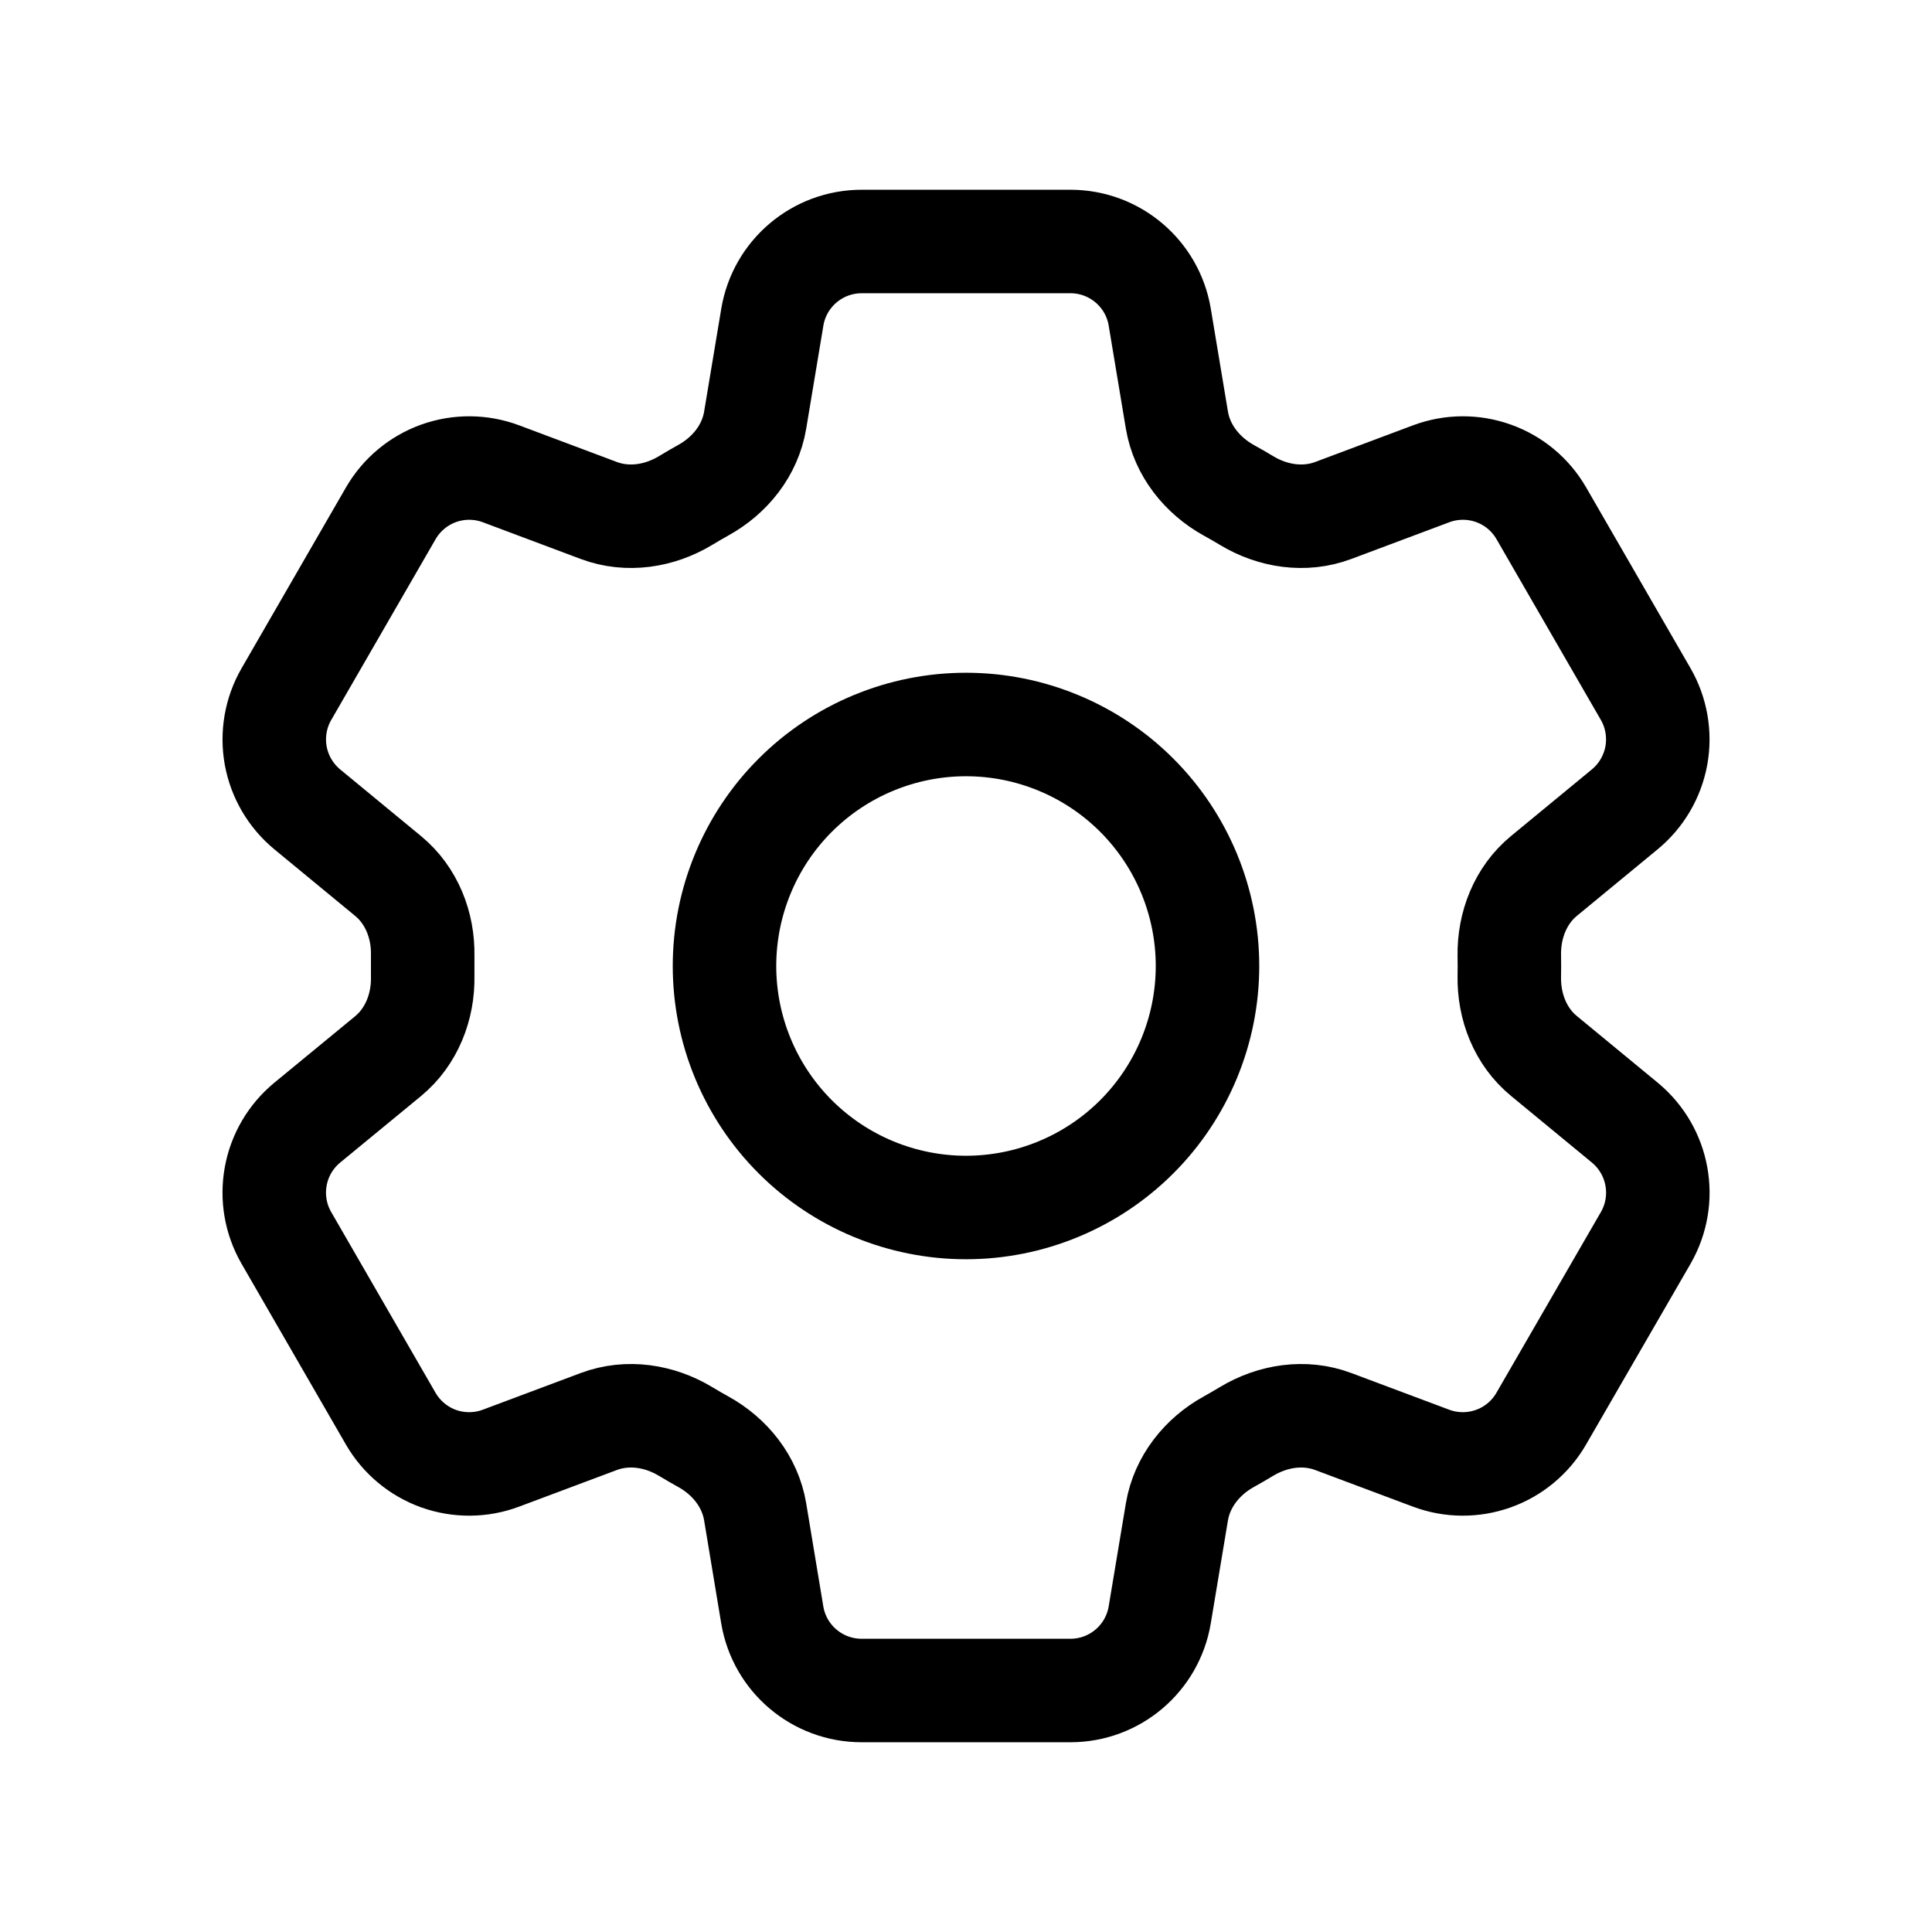 <svg width="28" height="28" viewBox="0 0 28 28" fill="none" xmlns="http://www.w3.org/2000/svg">
<path d="M11.193 4.597C11.298 3.964 11.847 3.5 12.488 3.5H15.514C16.155 3.5 16.703 3.964 16.808 4.597L17.057 6.091C17.131 6.527 17.422 6.891 17.809 7.106C17.896 7.153 17.981 7.203 18.066 7.254C18.444 7.483 18.906 7.554 19.32 7.399L20.74 6.867C21.031 6.758 21.352 6.755 21.644 6.86C21.937 6.964 22.183 7.17 22.338 7.439L23.851 10.06C24.006 10.329 24.06 10.645 24.005 10.95C23.949 11.256 23.787 11.532 23.547 11.73L22.377 12.694C22.035 12.975 21.866 13.41 21.874 13.852C21.876 13.951 21.876 14.05 21.874 14.149C21.866 14.59 22.035 15.024 22.376 15.304L23.548 16.27C24.043 16.679 24.171 17.383 23.852 17.939L22.337 20.56C22.182 20.829 21.936 21.035 21.644 21.139C21.351 21.244 21.031 21.242 20.74 21.133L19.32 20.601C18.906 20.446 18.445 20.517 18.065 20.746C17.98 20.797 17.895 20.847 17.808 20.895C17.422 21.108 17.131 21.473 17.057 21.909L16.808 23.402C16.703 24.036 16.155 24.5 15.514 24.5H12.487C11.845 24.5 11.297 24.036 11.192 23.403L10.944 21.909C10.871 21.473 10.58 21.108 10.192 20.894C10.106 20.846 10.02 20.797 9.936 20.746C9.556 20.517 9.096 20.446 8.68 20.601L7.26 21.133C6.97 21.242 6.65 21.244 6.357 21.14C6.065 21.035 5.819 20.83 5.663 20.561L4.15 17.94C3.995 17.671 3.94 17.355 3.996 17.049C4.051 16.744 4.213 16.468 4.453 16.27L5.625 15.306C5.965 15.025 6.135 14.59 6.126 14.148C6.125 14.049 6.125 13.95 6.126 13.851C6.135 13.41 5.965 12.976 5.625 12.696L4.453 11.73C4.214 11.532 4.052 11.257 3.996 10.951C3.941 10.646 3.995 10.33 4.15 10.061L5.663 7.44C5.819 7.17 6.065 6.965 6.357 6.86C6.65 6.755 6.971 6.758 7.262 6.867L8.68 7.399C9.096 7.554 9.556 7.483 9.936 7.254C10.02 7.203 10.106 7.153 10.192 7.105C10.58 6.891 10.871 6.527 10.944 6.091L11.193 4.597Z" stroke="black" stroke-width="1.5" stroke-linecap="round" stroke-linejoin="round"/>
<path d="M17.5 14C17.5 14.928 17.131 15.819 16.475 16.475C15.819 17.131 14.928 17.5 14 17.5C13.072 17.5 12.181 17.131 11.525 16.475C10.869 15.819 10.5 14.928 10.5 14C10.5 13.072 10.869 12.181 11.525 11.525C12.181 10.869 13.072 10.5 14 10.5C14.928 10.5 15.819 10.869 16.475 11.525C17.131 12.181 17.5 13.072 17.5 14Z" stroke="black" stroke-width="1.5" stroke-linecap="round" stroke-linejoin="round"/>
</svg>
